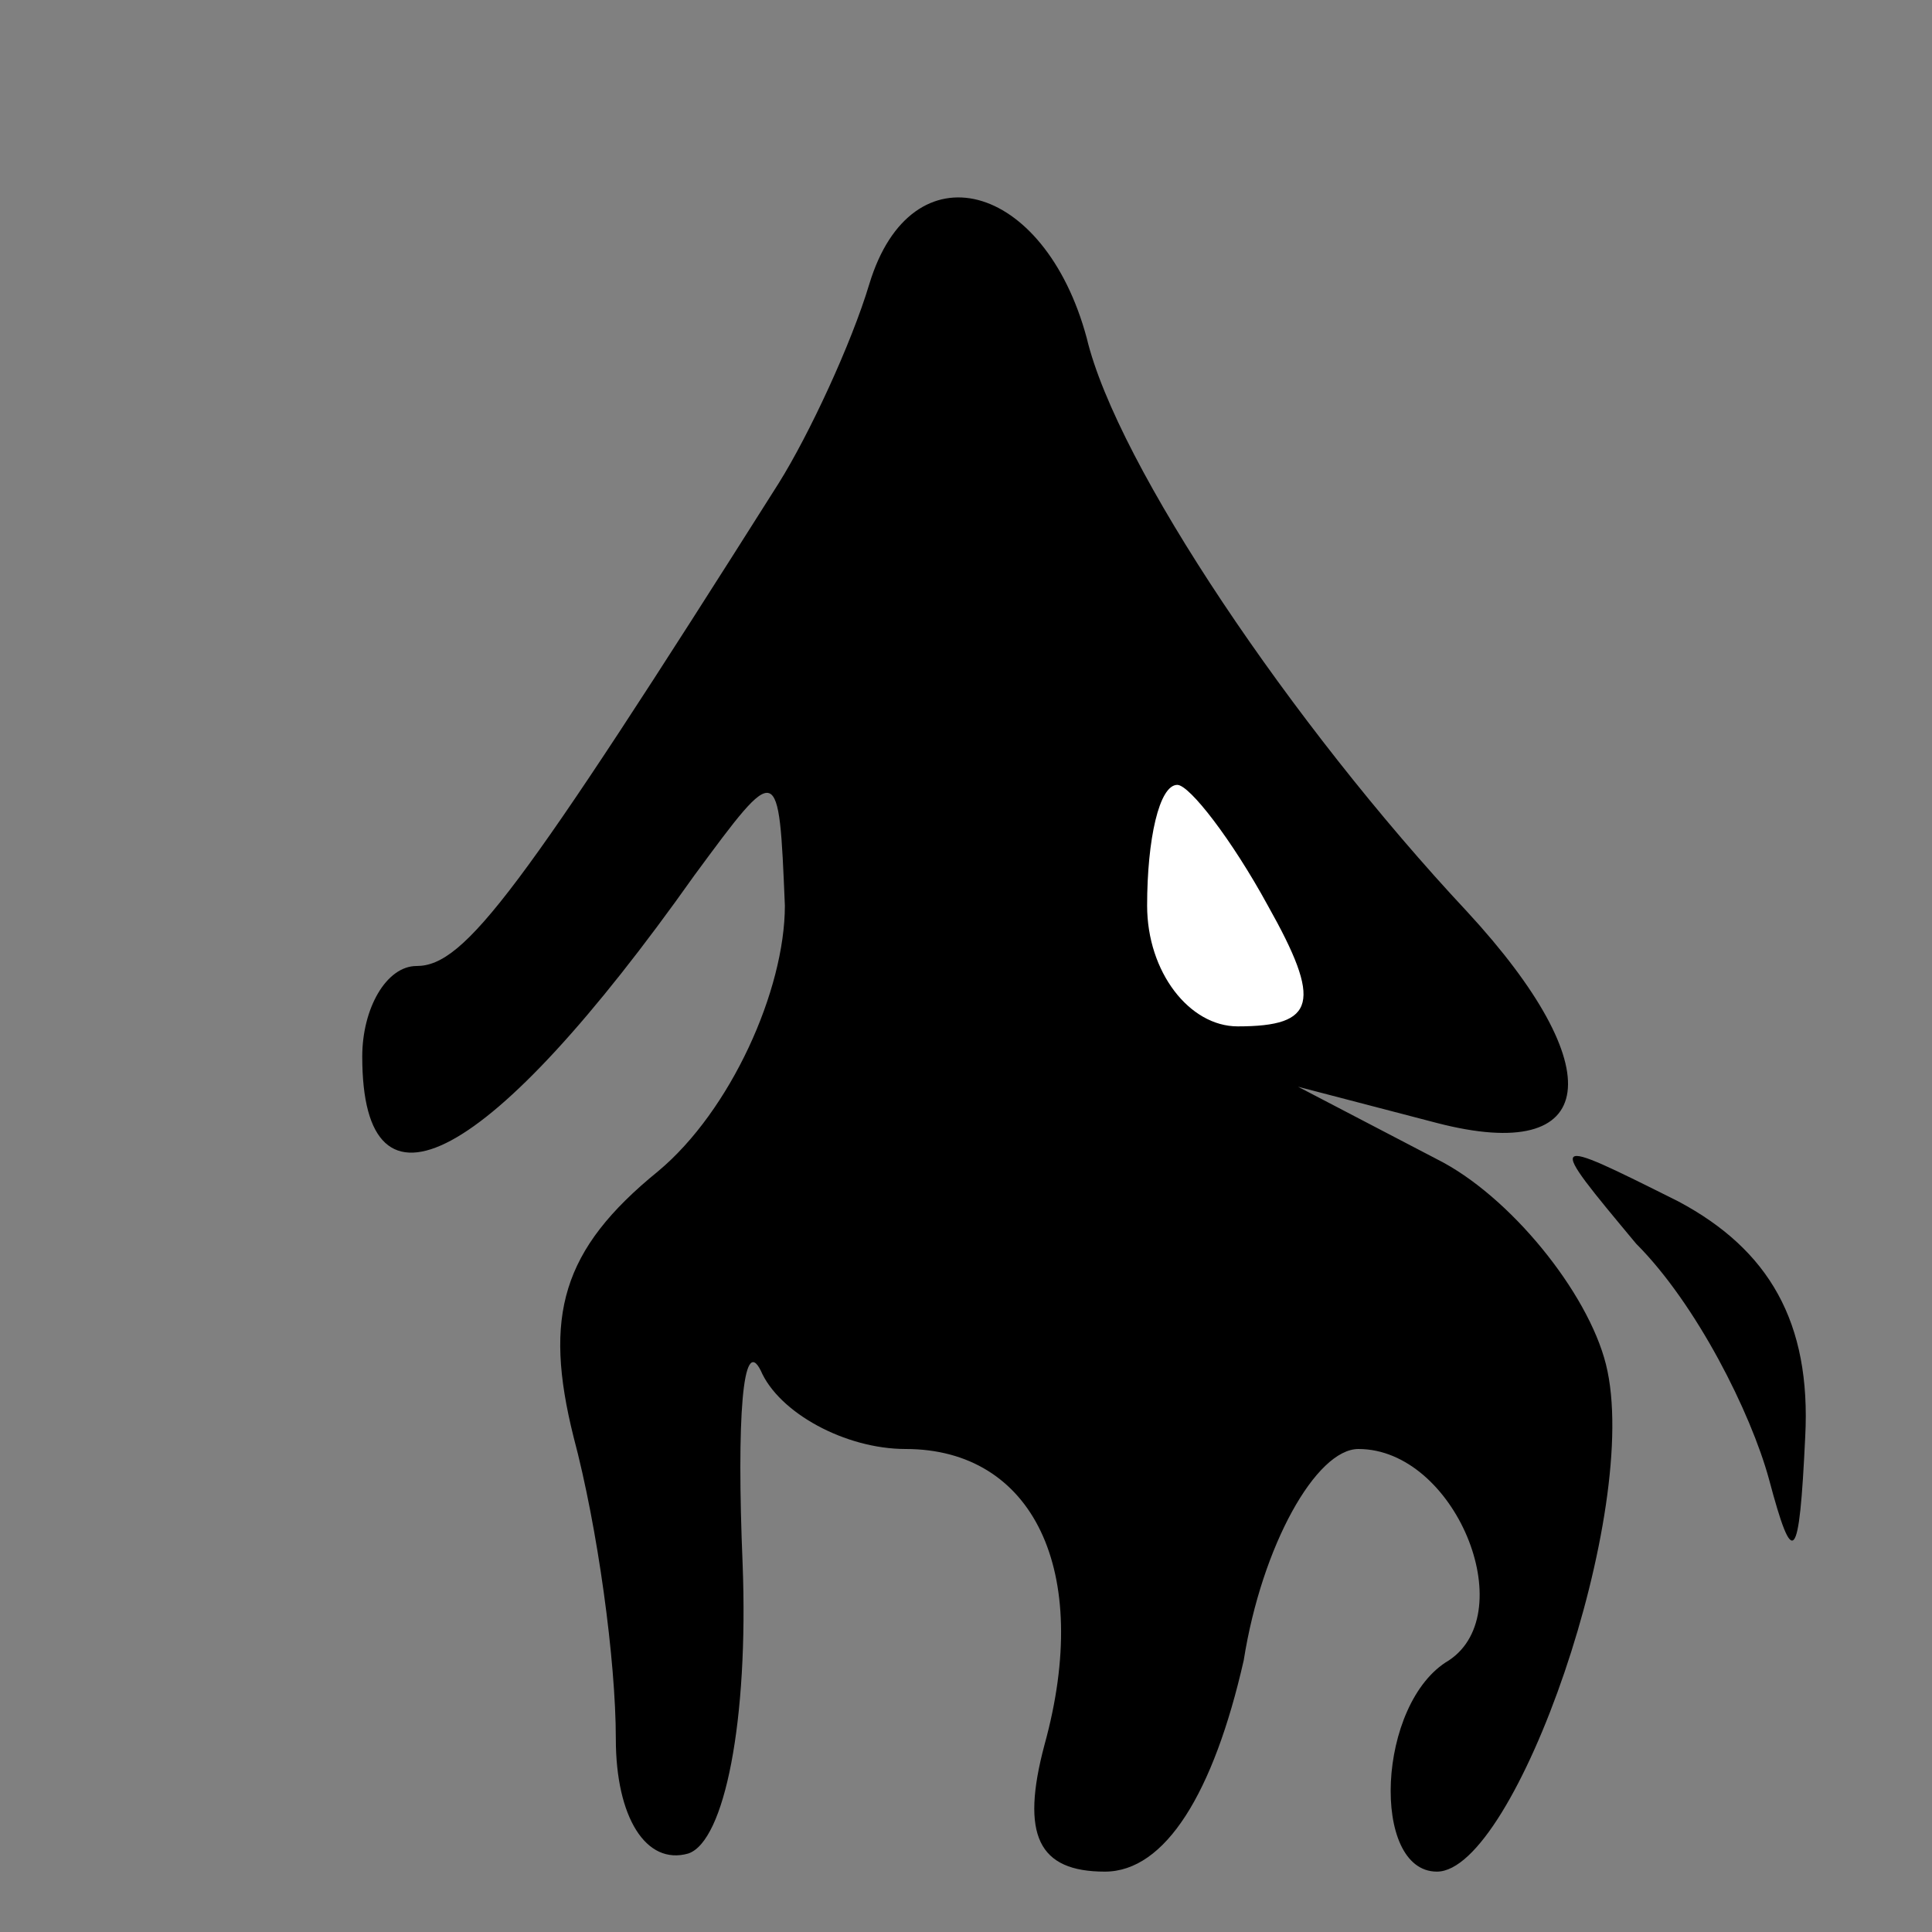<?xml version="1.0" standalone="no"?>
<!DOCTYPE svg PUBLIC "-//W3C//DTD SVG 20010904//EN"
 "http://www.w3.org/TR/2001/REC-SVG-20010904/DTD/svg10.dtd">
<svg version="1.0" xmlns="http://www.w3.org/2000/svg"
 width="32pt" height="32pt" viewBox="0 0 32 32"
 preserveAspectRatio="xMidYMid meet">
<rect x="0" y="0" width="32" height="32" fill="#808080" stroke="none"/>
<g transform="translate(0,32) scale(0.1,-0.1)"
fill="#000000" stroke="none">
<path fill="#000000" stroke="none" d="M144 273 c-3 -10 -10 -25 -15 -33 -43
-68 -52 -80 -60 -80 -5 0 -9 -7 -9 -15 0 -29 21 -18 55 30 14 19 14 19 15 -5
0 -14 -9 -34 -21 -44 -16 -13 -19 -24 -14 -44 4 -15 7 -37 7 -50 0 -13 5 -21
12 -19 6 2 10 22 9 48 -1 24 0 38 3 32 3 -7 14 -13 24 -13 21 0 31 -20 23 -49
-4 -15 -1 -21 10 -21 10 0 18 13 23 35 3 19 12 35 19 35 16 0 27 -27 15 -35
-12 -7 -13 -35 -2 -35 13 0 34 60 28 84 -3 12 -16 28 -28 34 l-23 12 23 -6
c27 -7 29 9 5 35 -29 31 -58 74 -63 95 -7 26 -29 32 -36 9z"/>
<path fill="#ffffff" stroke="none" d="M210 170 c9 -16 8 -20 -5 -20 -8 0 -15
9 -15 20 0 11 2 20 5 20 2 0 9 -9 15 -20z"/>
<path fill="#000000" stroke="none" d="M271 114 c10 -10 19 -28 22 -39 4 -15
5 -14 6 7 1 19 -6 31 -21 39 -22 11 -22 11 -7 -7z"/>
</g>
</svg>
